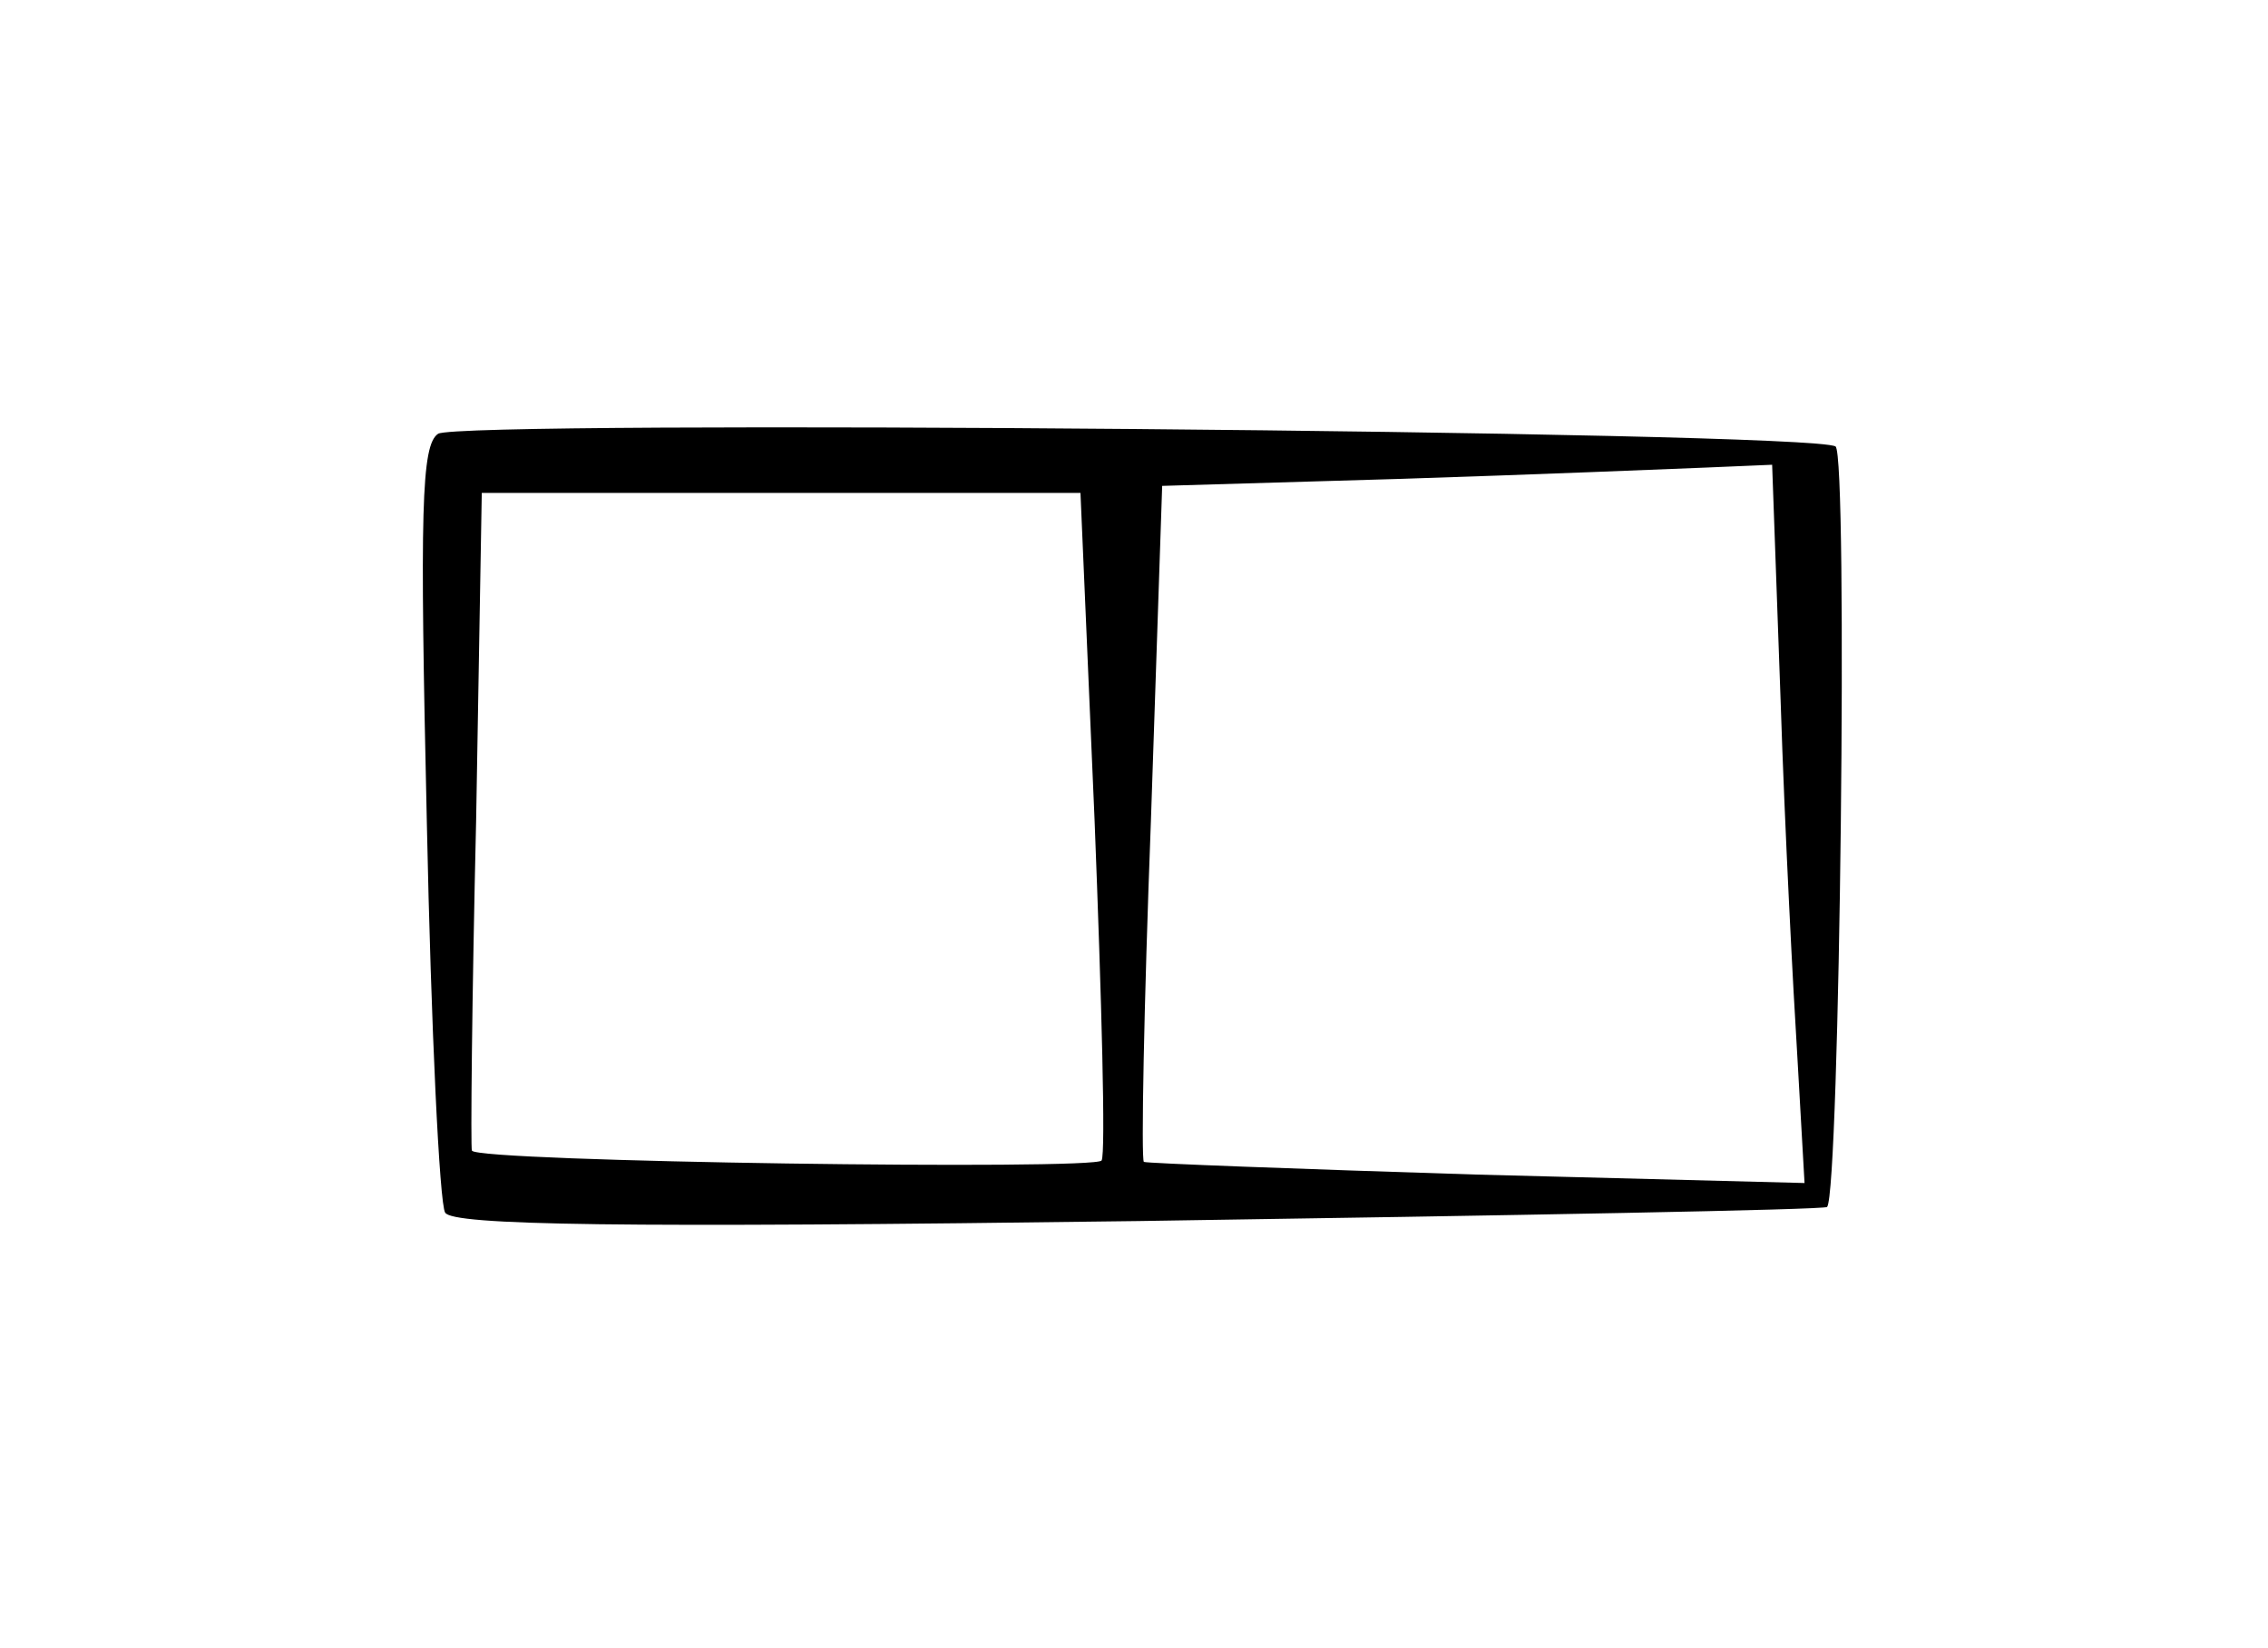 <?xml version="1.0" standalone="no"?>
<!DOCTYPE svg PUBLIC "-//W3C//DTD SVG 20010904//EN"
 "http://www.w3.org/TR/2001/REC-SVG-20010904/DTD/svg10.dtd">
<svg version="1.0" xmlns="http://www.w3.org/2000/svg"
 width="161pt" height="117pt" viewBox="0 0 161 117"
 preserveAspectRatio="xMidYMid meet">
<g transform="translate(0,117) scale(0.1,-0.1)"
fill="#000000" stroke="none">
<path d="M311 862 c-12 -8 -13 -54 -8 -276 3 -146 9 -271 13 -277 5 -9 122
-11 492 -6 267 4 487 8 489 10 9 10 15 534 6 540 -18 11 -977 19 -992 9z m953
-189 c3 -93 9 -207 12 -255 l5 -88 -233 6 c-128 4 -234 8 -236 9 -2 2 0 110 5
242 l8 238 170 5 c94 3 191 7 216 8 l47 2 6 -167z m-487 -85 c5 -128 8 -237 5
-242 -4 -7 -443 -1 -447 7 -1 1 0 107 3 235 l4 232 213 0 212 0 10 -232z"/>
</g>
</svg>

